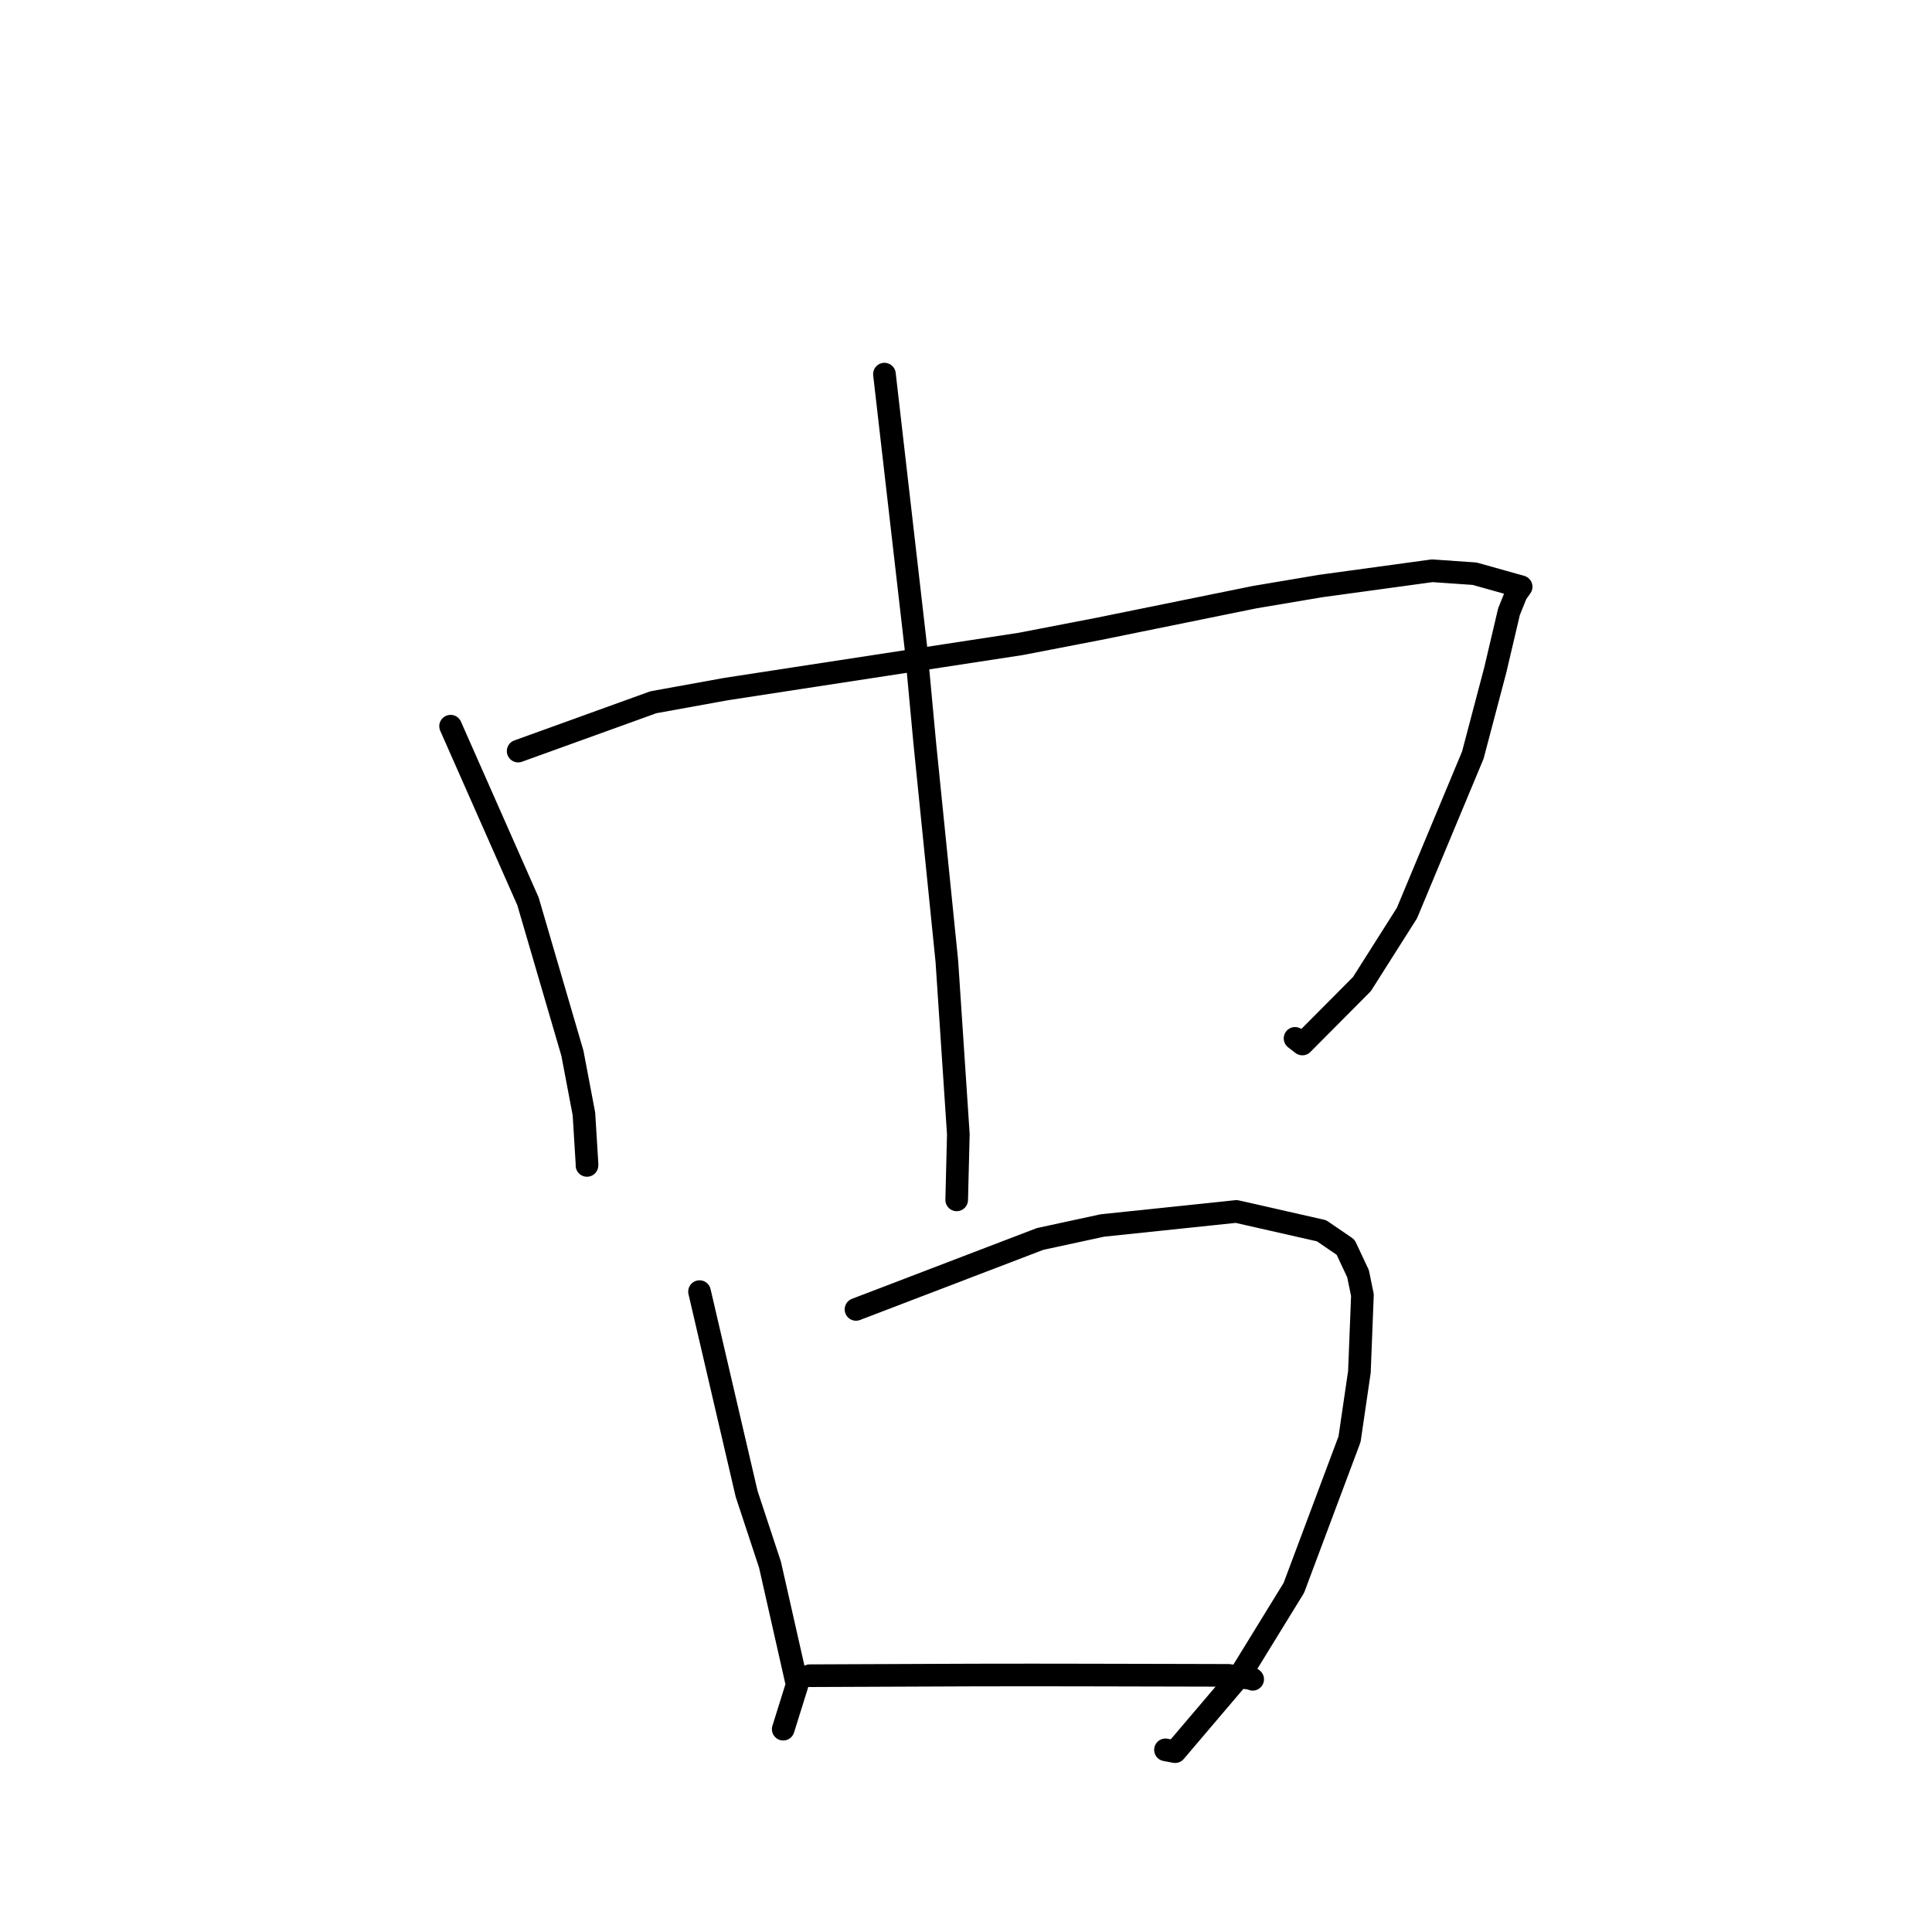 <?xml version="1.0" standalone="no"?>
    <svg width="256" height="256" xmlns="http://www.w3.org/2000/svg" version="1.1">
    <polyline stroke="black" stroke-width="3" stroke-linecap="round" fill="transparent" stroke-linejoin="round" points="59.705 96.224 69.96 119.431 75.845 139.55 77.374 147.596 77.787 154.319 77.778 154.424 " />
        <polyline stroke="black" stroke-width="3" stroke-linecap="round" fill="transparent" stroke-linejoin="round" points="68.658 99.523 86.569 93.054 96.198 91.307 107.641 89.55 135.249 85.323 145.62 83.32 166.259 79.123 174.998 77.651 189.773 75.629 195.394 76.019 201.559 77.747 200.91 78.672 199.951 81.041 198.13 88.789 195.156 100.059 186.426 120.989 180.464 130.393 172.568 138.336 171.601 137.589 " />
        <polyline stroke="black" stroke-width="3" stroke-linecap="round" fill="transparent" stroke-linejoin="round" points="117.193 49.574 121.356 85.783 122.553 98.635 125.462 127.361 126.984 150.284 126.787 158.197 126.767 158.988 " />
        <polyline stroke="black" stroke-width="3" stroke-linecap="round" fill="transparent" stroke-linejoin="round" points="92.69 171.147 98.931 197.944 102.028 207.327 105.625 223.23 103.923 228.671 103.781 229.123 " />
        <polyline stroke="black" stroke-width="3" stroke-linecap="round" fill="transparent" stroke-linejoin="round" points="113.424 173.503 137.813 164.17 146.075 162.382 163.825 160.523 175.111 163.082 178.297 165.259 179.948 168.772 180.529 171.608 180.128 181.778 178.823 190.695 171.439 210.407 164.324 221.975 155.709 232.104 154.431 231.863 " />
        <polyline stroke="black" stroke-width="3" stroke-linecap="round" fill="transparent" stroke-linejoin="round" points="107.298 222.039 129.097 221.951 136.764 221.942 143.721 221.951 157.218 221.981 162.796 221.995 165.878 222.427 165.985 222.514 " />
        </svg>